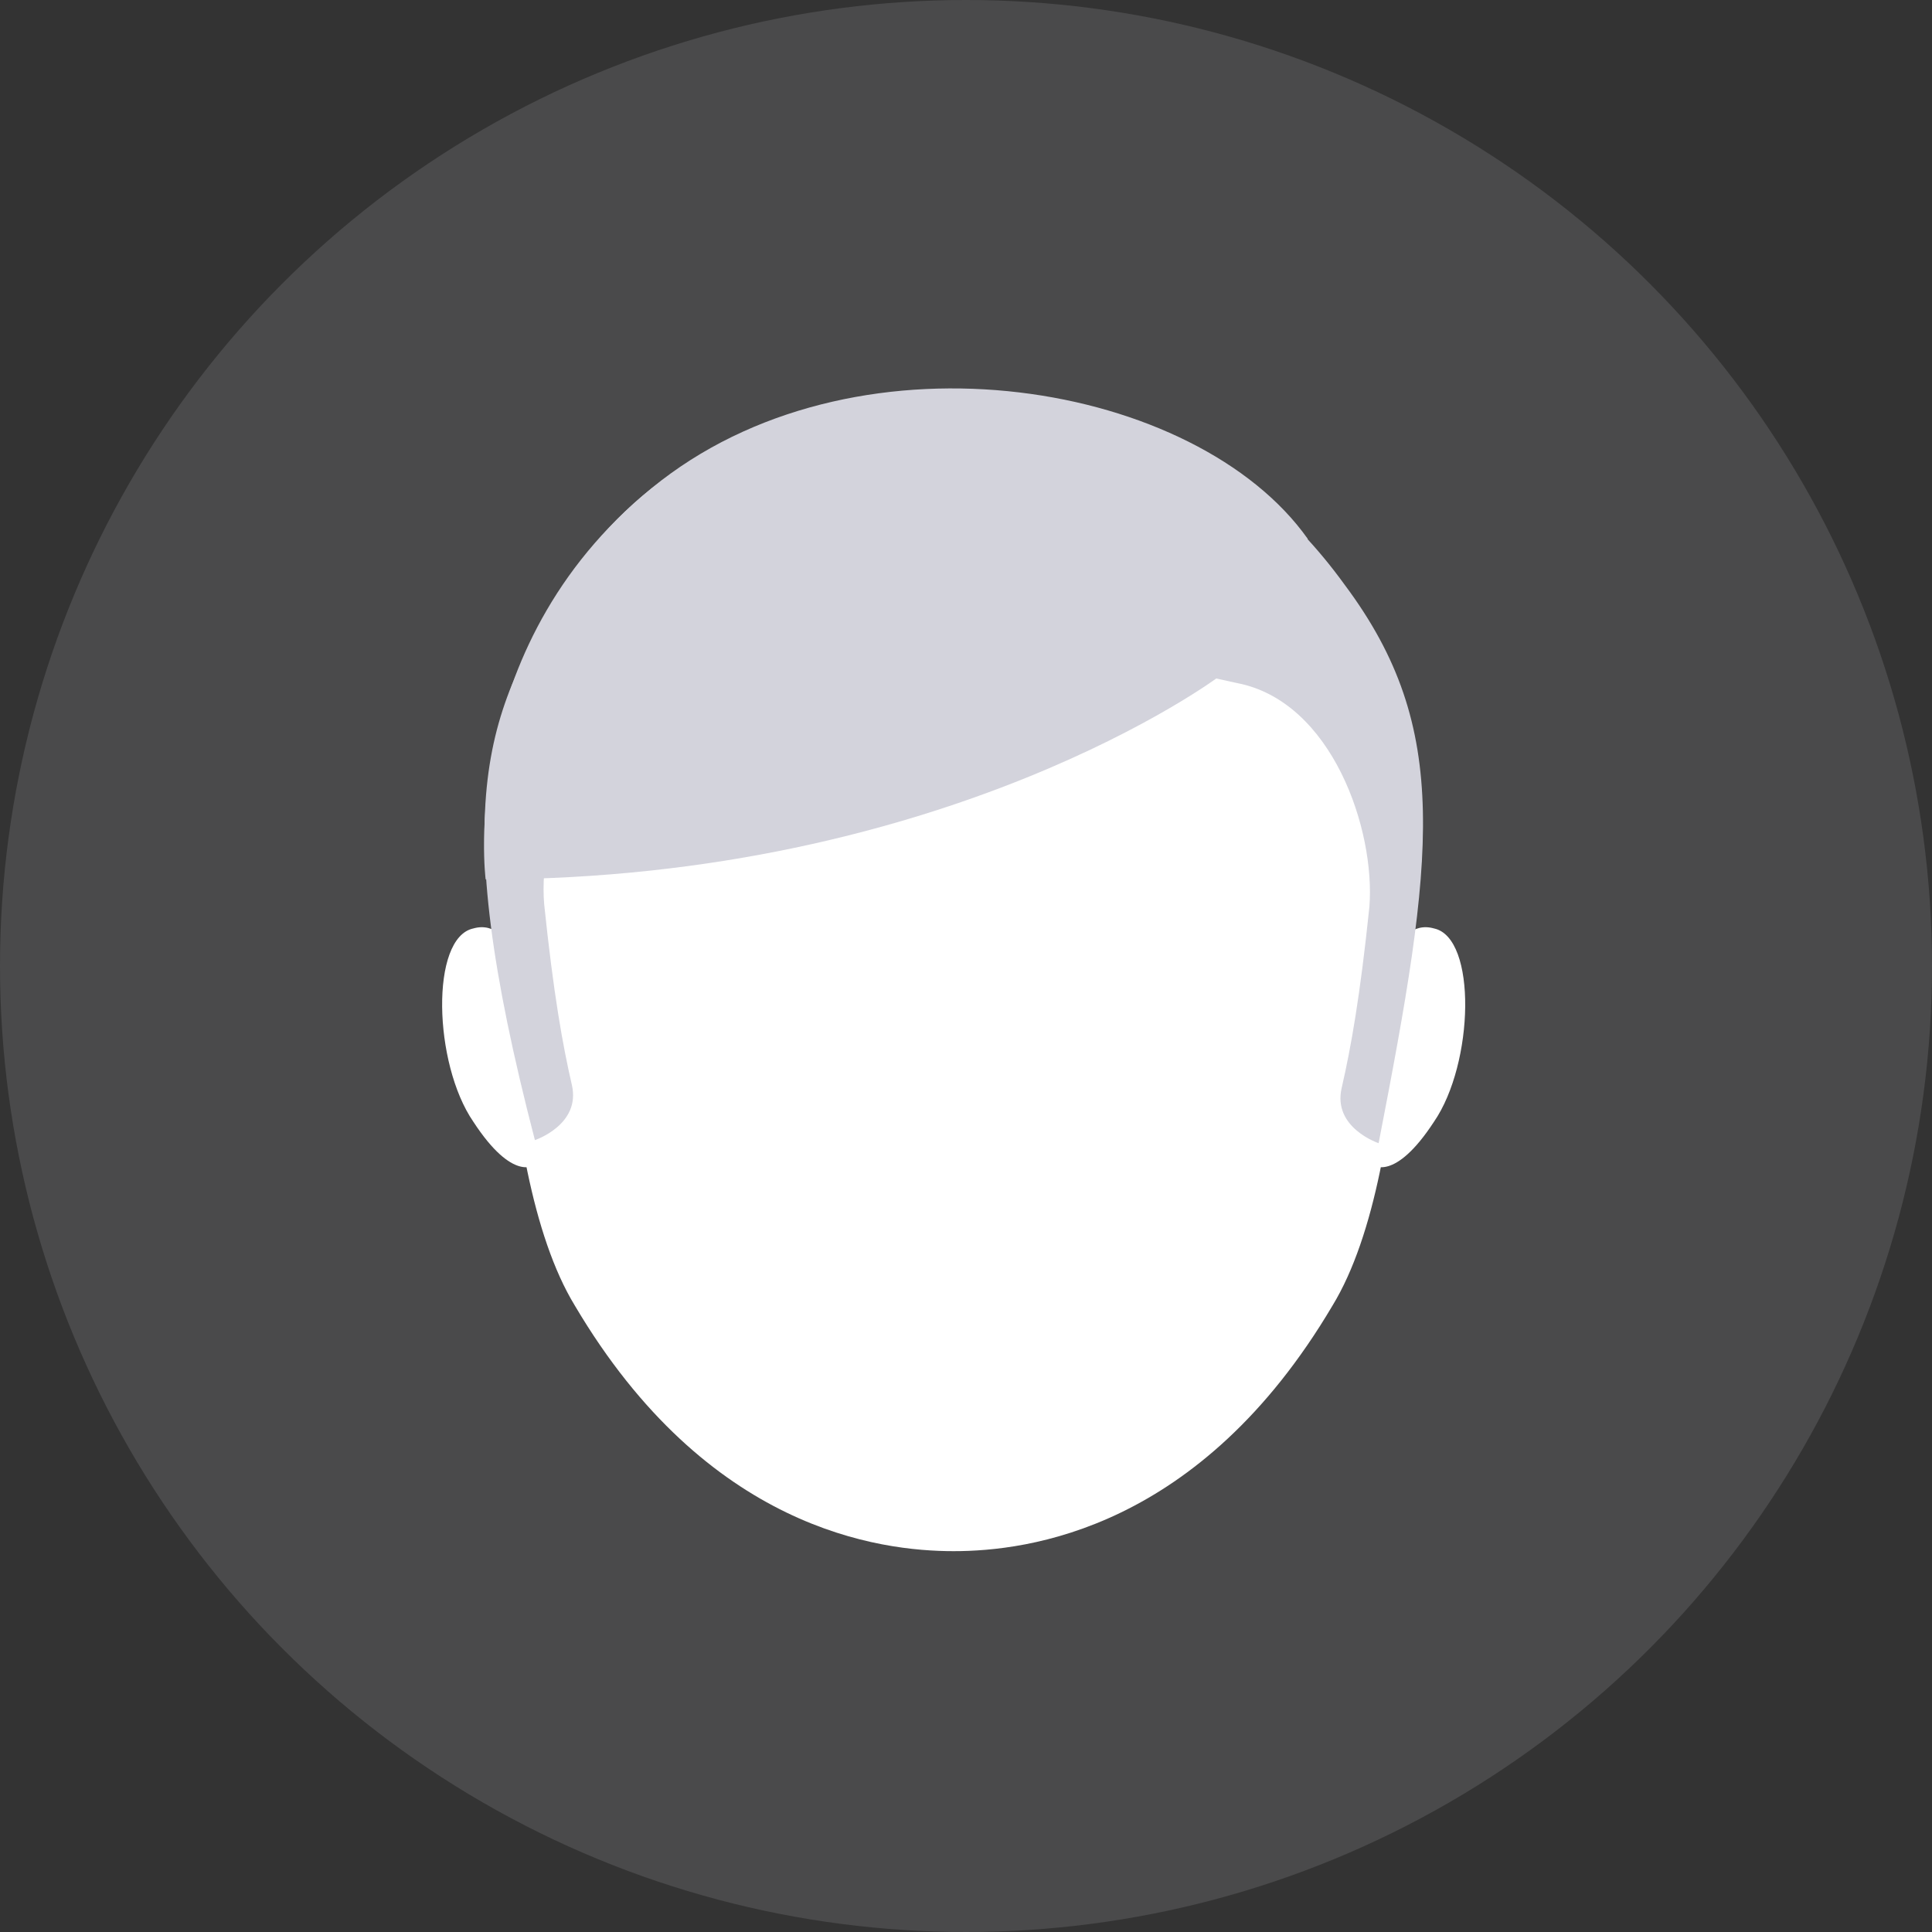 <svg width="179" height="179" fill="none" xmlns="http://www.w3.org/2000/svg"><rect width="100%" height="100%" fill="#333333" stroke="none"/><circle cx="89.5" cy="89.5" r="89.5" fill="#B2B2BB" fill-opacity=".18"/><g clip-path="url(#clip0)"><path d="M127.727 92.558s1.141-7.674 5.135-6.537c3.994.853 3.709 12.505 0 17.905-3.709 5.684-5.706 3.979-5.706 3.979l.571-15.347zm-78.739 0s-1.14-7.674-5.135-6.537c-3.994.853-3.709 12.505 0 17.905 3.709 5.684 5.706 3.979 5.706 3.979l-.57-15.347z" fill="#fff"/><path d="M130.01 76.926l-13.123-23.021-28.529 9.379-28.528-9.38-13.124 23.022s-1.426 30.979 6.562 44.052c12.267 20.748 28.243 22.737 35.09 22.737 6.847 0 22.823-1.989 35.09-22.737 7.988-13.073 6.562-44.052 6.562-44.052z" fill="#fff"/><path d="M124.591 54.189c-10.271-14.21-23.679-17.053-32.238-17.621v23.874c10.841.284 14.55 1.136 22.253 2.842 8.843 1.705 12.837 13.642 12.267 20.747-.856 8.242-1.712 13.074-2.568 16.768-.856 3.695 3.424 5.116 3.424 5.116 5.135-26.431 6.846-38.368-3.138-51.726zM84.65 36.568c-8.56.568-23.109 3.695-31.667 16.768-7.988 12.506-11.697 20.463-3.424 52.295 0 0 4.28-1.421 3.424-5.116-.856-3.695-1.712-8.526-2.568-16.768-.57-7.105 3.424-18.758 12.267-20.748 7.703-1.42 11.412-2.557 21.967-2.842v-23.59z" fill="#D3D3DC"/><path d="M112.893 62.715S87.788 81.474 44.995 81.474c0 0-2.853-22.168 16.261-36.947 18.83-14.495 49.64-9.095 59.91 5.4 0 0-5.42 9.379-8.273 12.79z" fill="#D3D3DC"/></g><defs><clipPath id="clip0"><path fill="#fff" transform="translate(41 36)" d="M0 0h95v108H0z"/></clipPath></defs></svg>